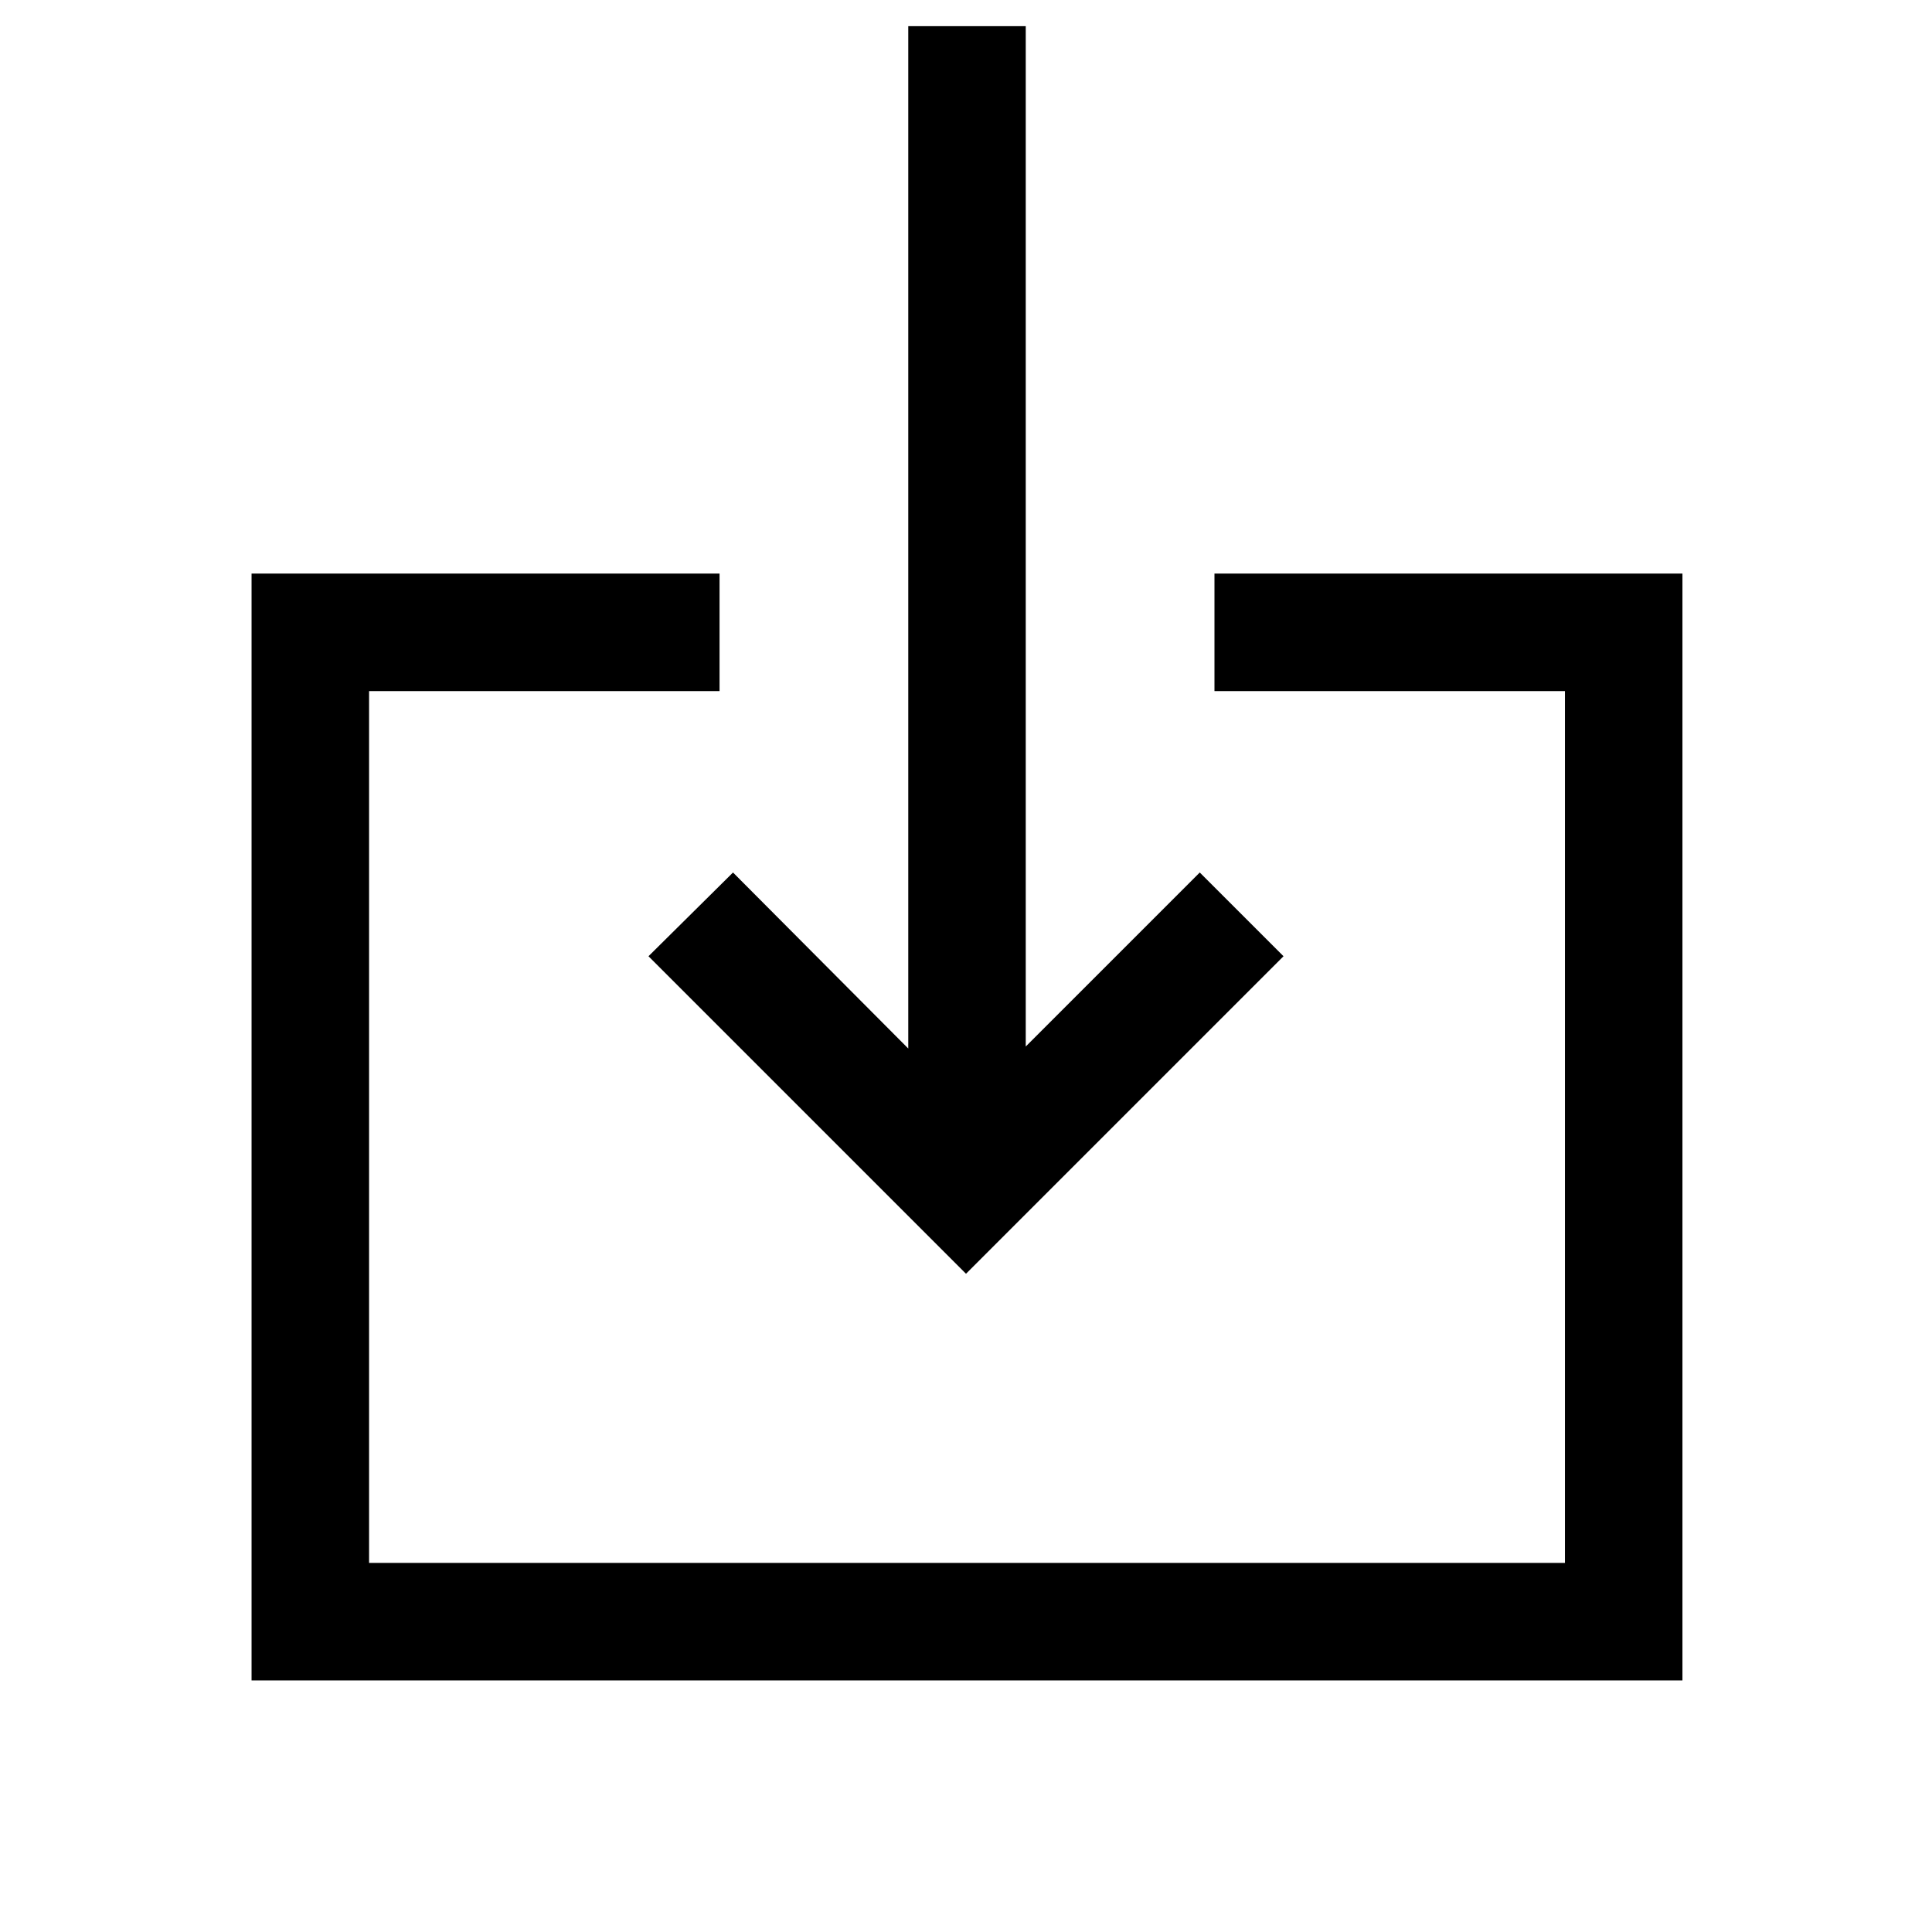 <svg xmlns="http://www.w3.org/2000/svg" height="48" viewBox="0 -960 960 960" width="48"><path d="M125-125v-550h232.54v58.39H183.39v433.22h594.22v-433.22H603.46V-675H836v550H125Zm355-202.08L322.23-484.85l42-41.61L451.31-439v-508h58.38v507l86.46-86.46 41.62 41.61L480-327.08Z"/></svg>